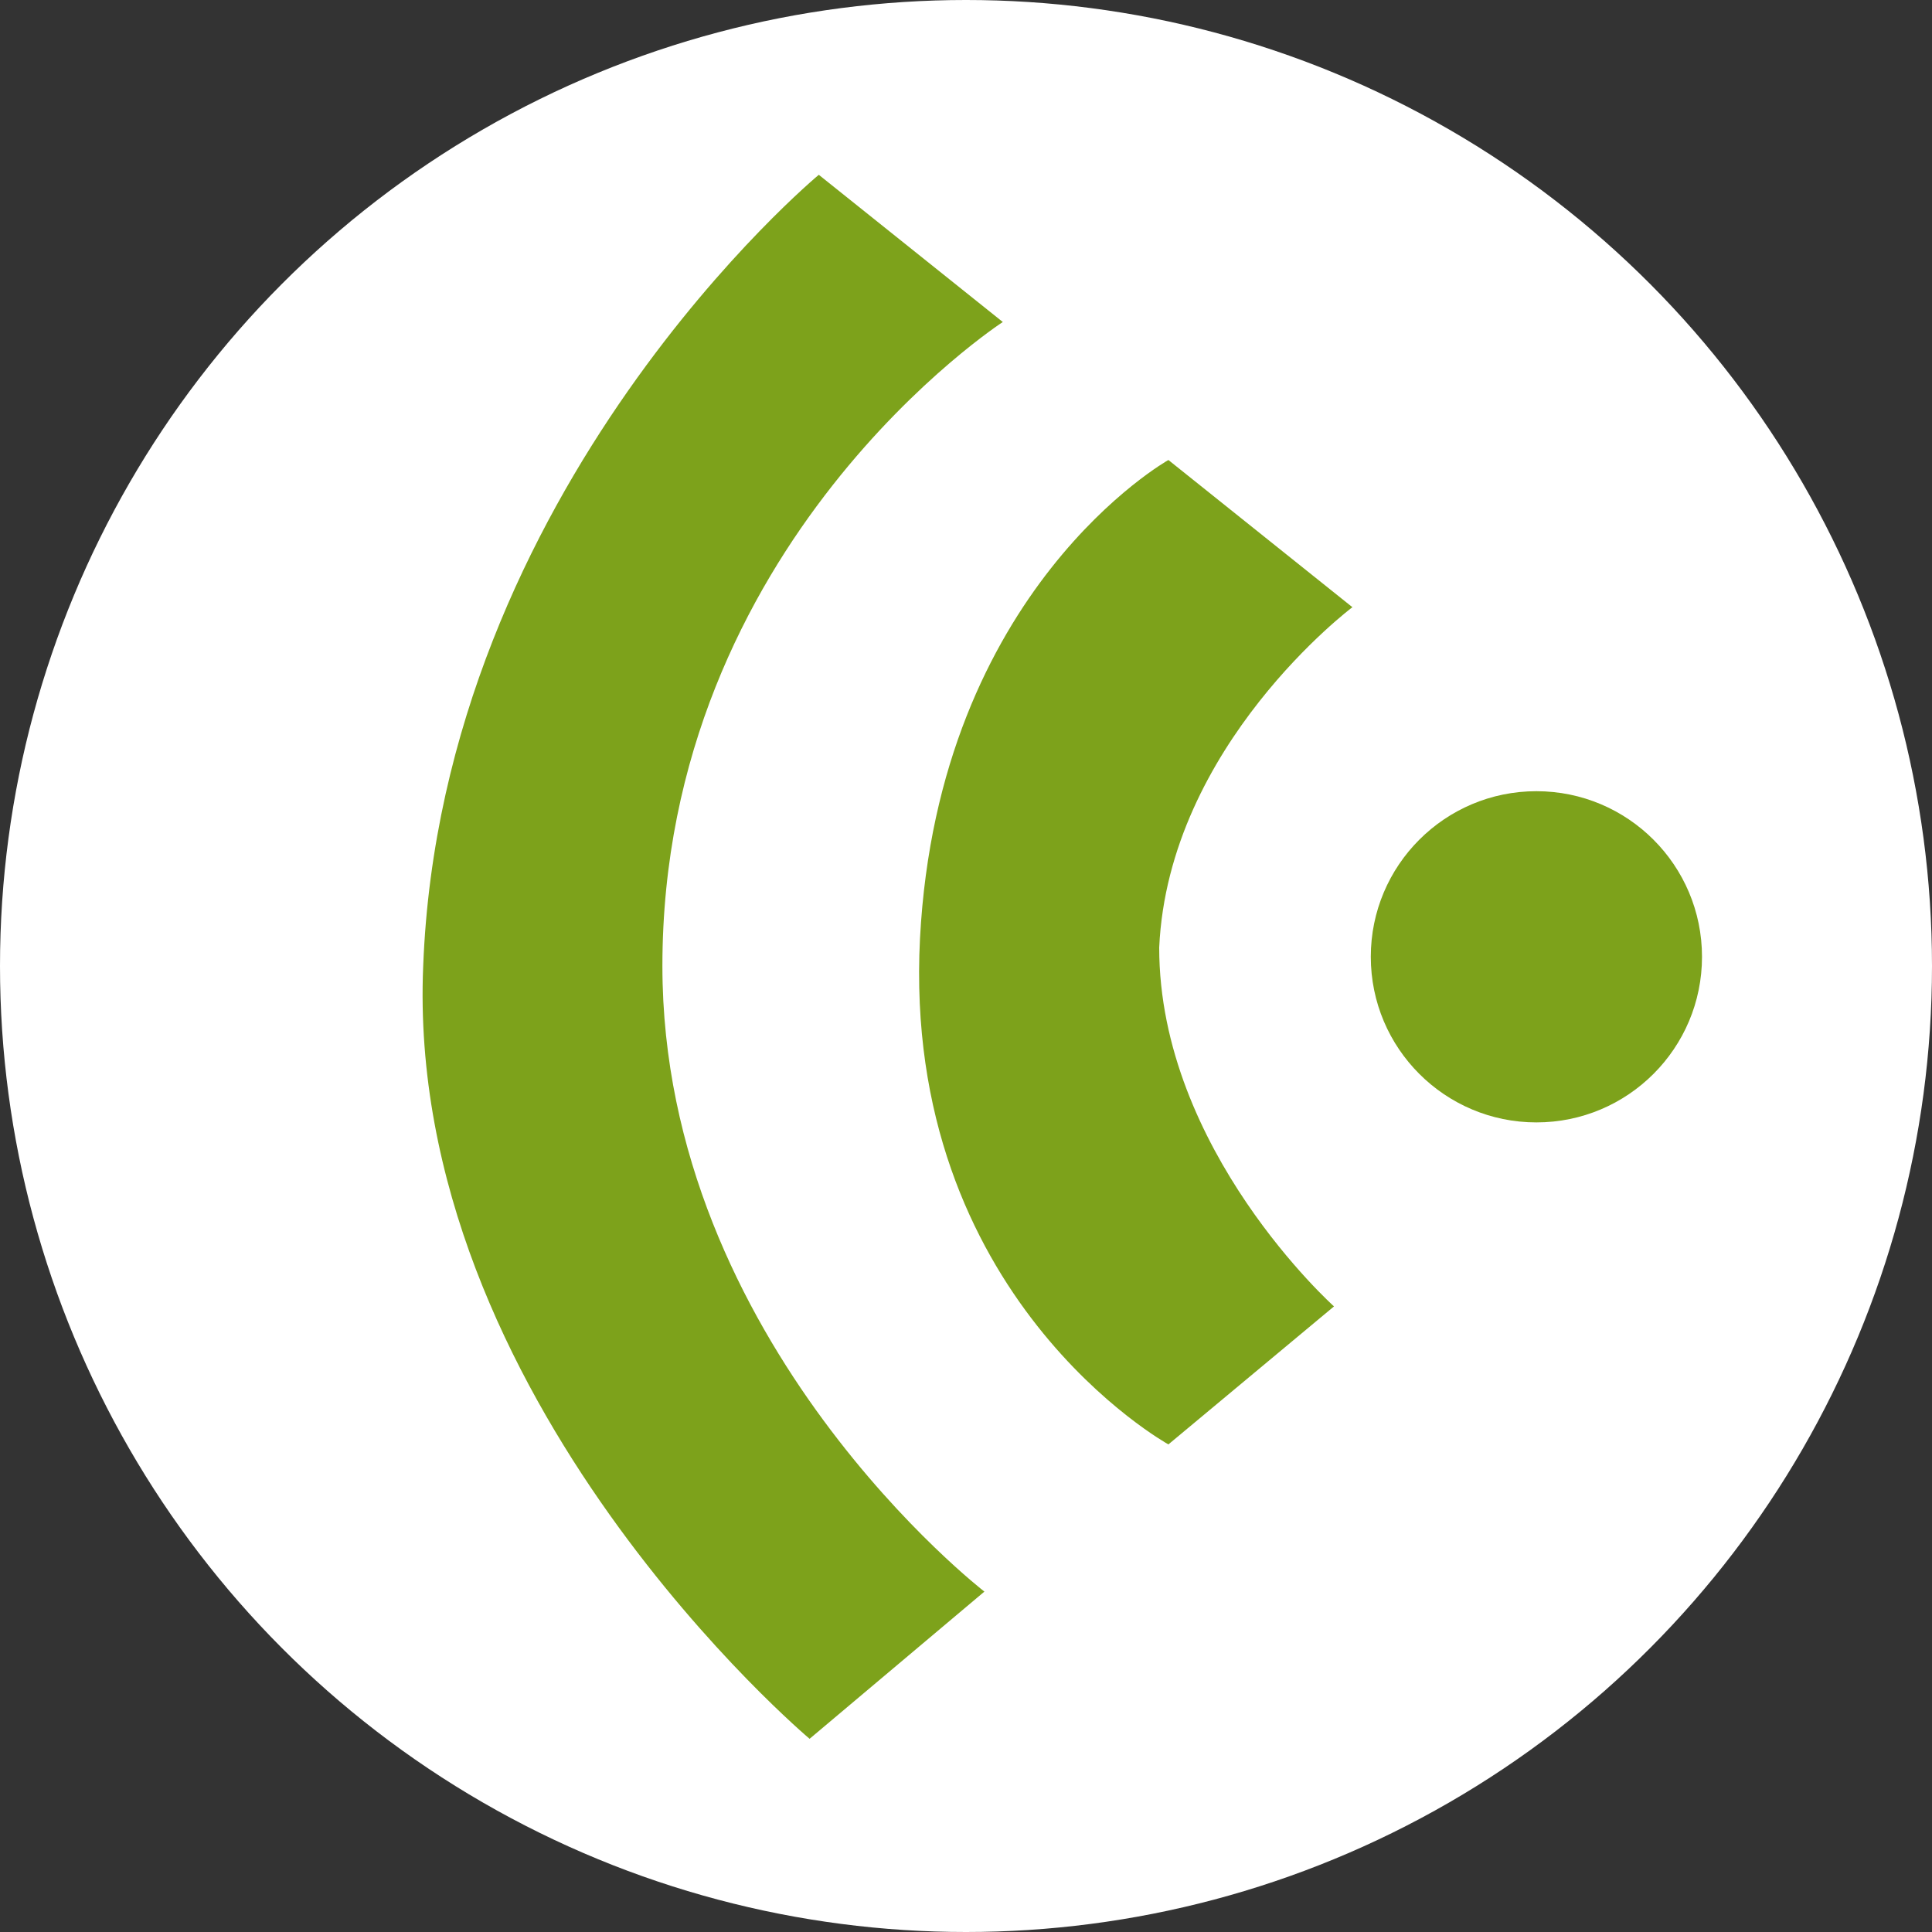 <svg xmlns="http://www.w3.org/2000/svg" width="21" height="21" viewBox="0 0 21 21"><rect x="0" y="0" width="21" height="21" fill="#333333" stroke="none"/><style type="text/css"><![CDATA[.st0{fill:#7DA21B;} .st1{fill:#FFFFFF;}]]></style><circle class="st1" cx="10.5" cy="10.5" r="10.5"/><circle class="st0" cx="16.7" cy="10.4" r="1.8"/><path class="st0" d="M12.7 15.7s-2.9-1.6-2.7-5.5c.2-3.8 2.7-5.2 2.7-5.2l2 1.6s-2 1.5-2.1 3.7c0 2.2 1.9 3.9 1.9 3.9l-1.8 1.5zM8.8 18.9s-4.4-3.7-4.2-8.4c.2-5.2 4.3-8.6 4.3-8.6l2 1.6s-3.7 2.4-3.7 7c0 4.1 3.5 6.8 3.5 6.8l-1.9 1.6z"/></svg>